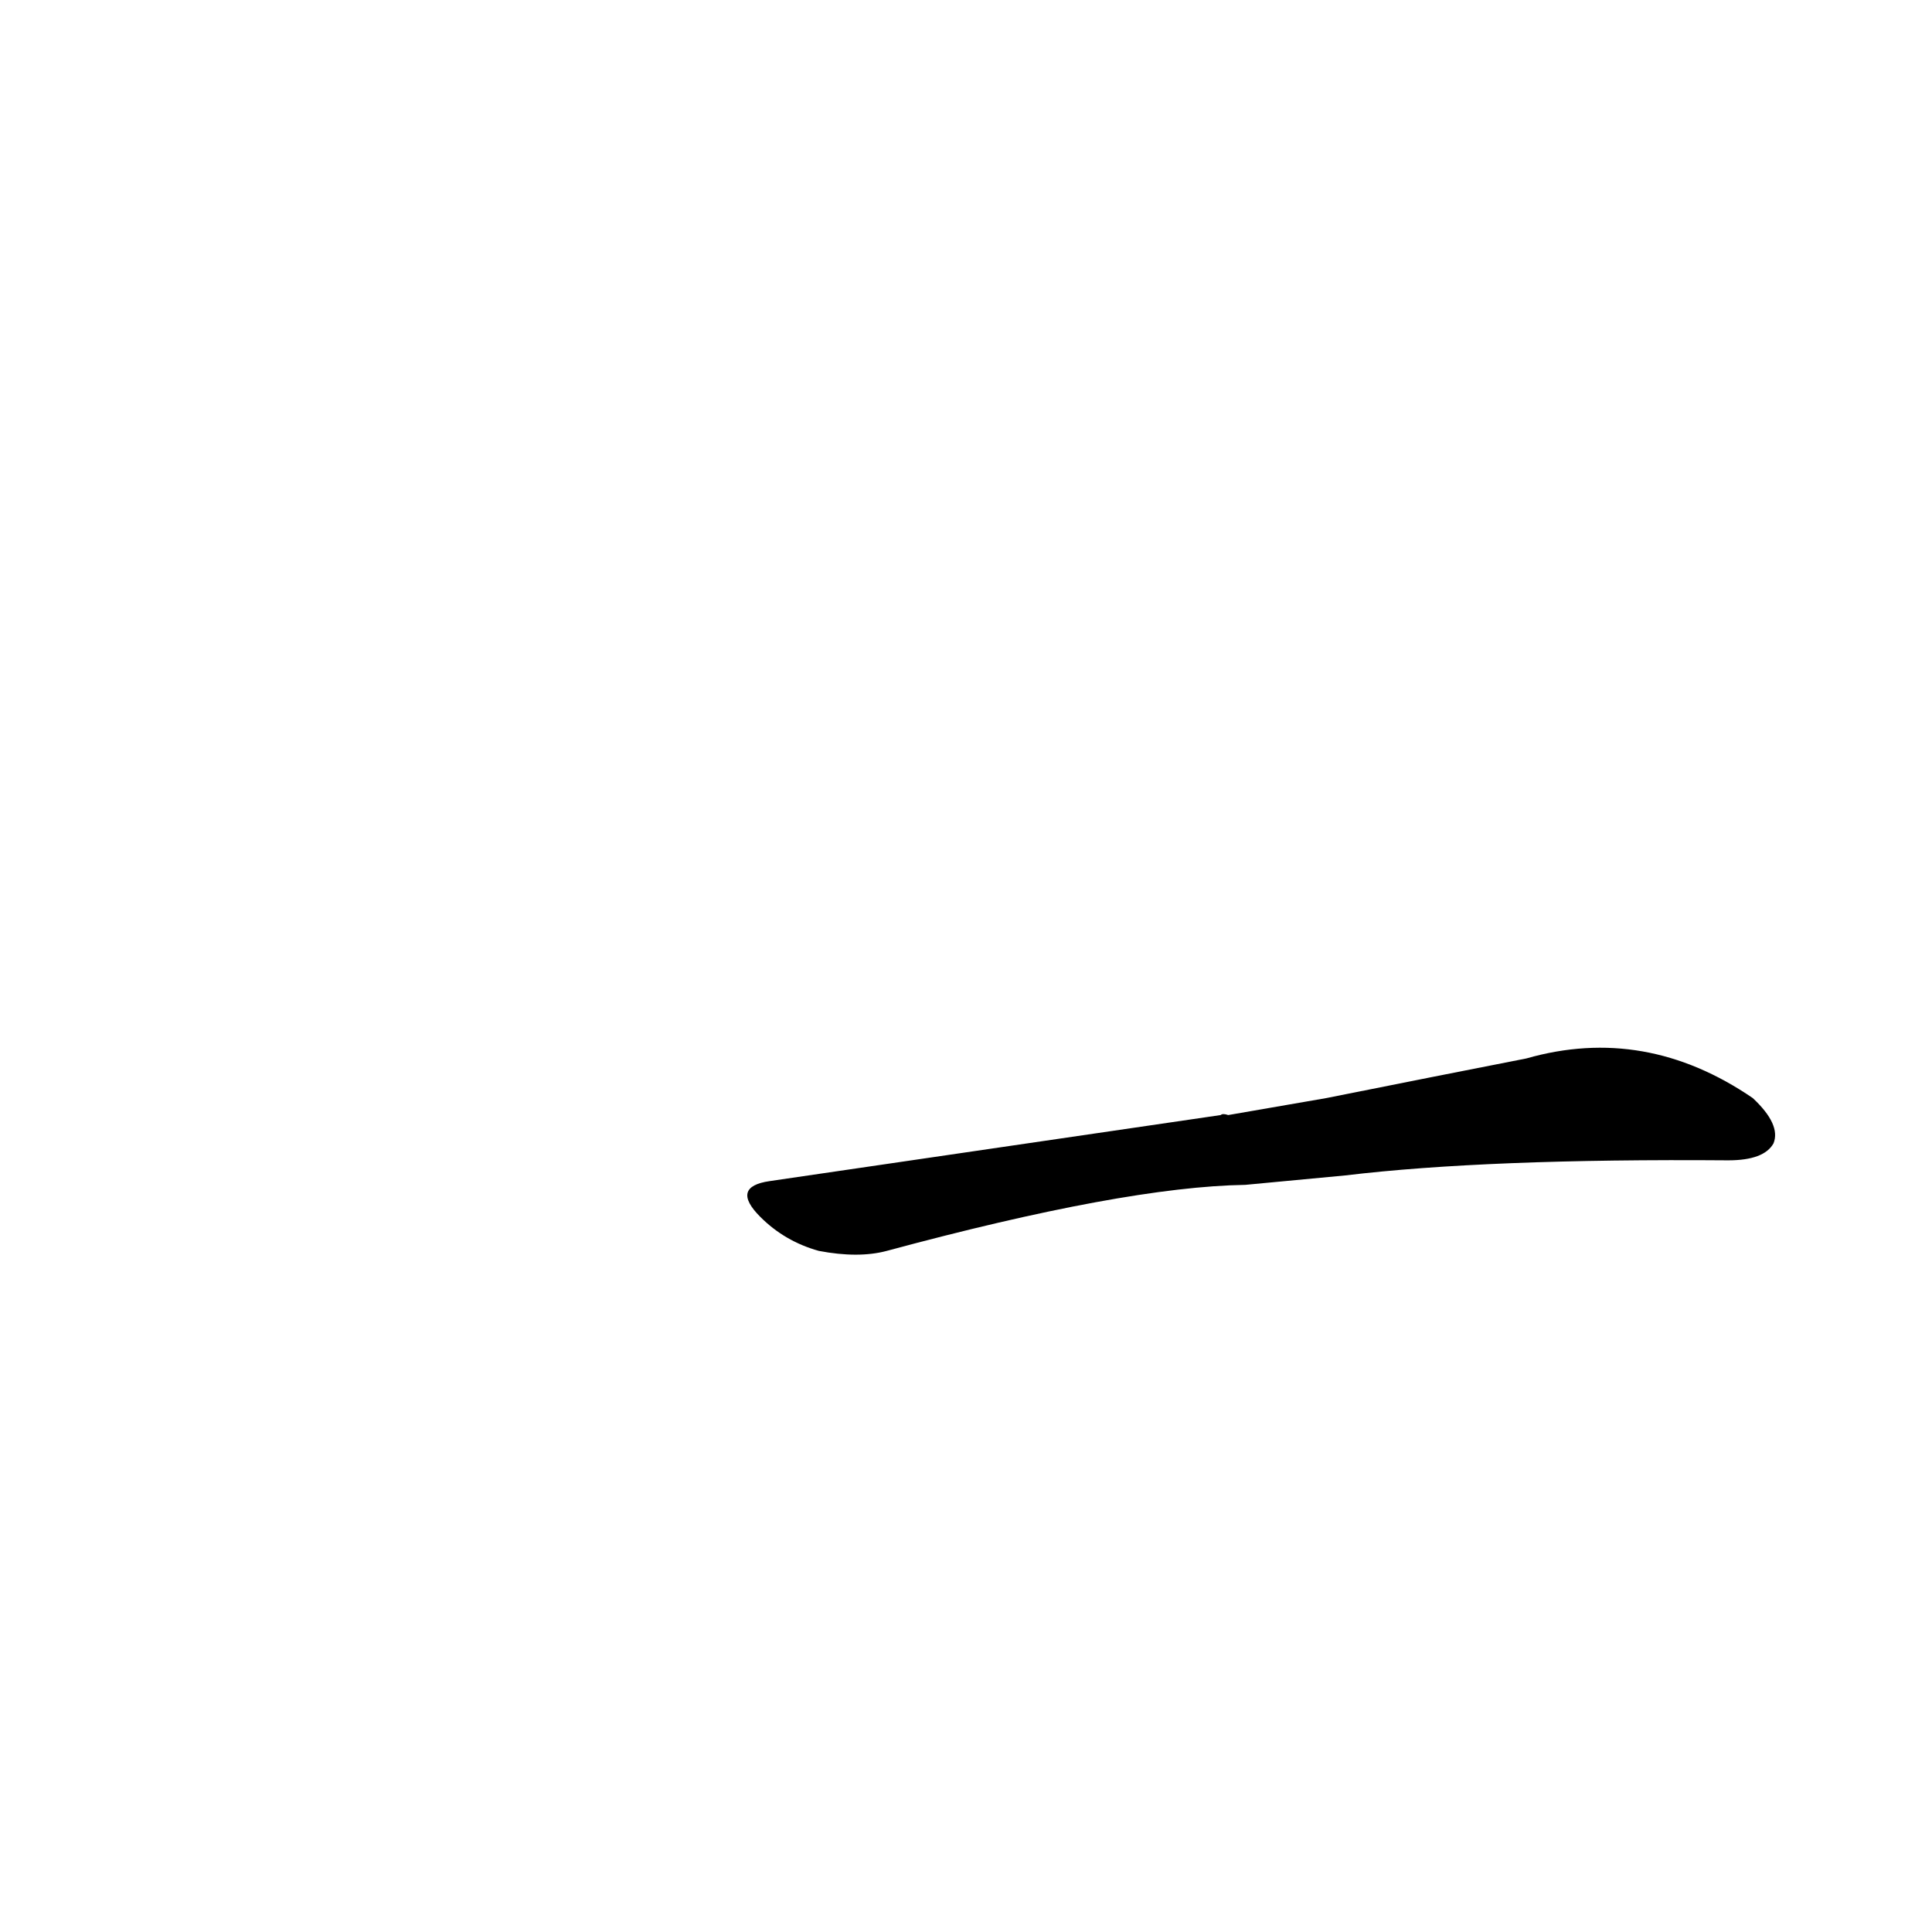 <?xml version='1.0' encoding='utf-8'?>
<svg xmlns="http://www.w3.org/2000/svg" version="1.1" viewBox="0 0 1024 1024"><g transform="scale(1, -1) translate(0, -900)"><path d="M 713 277 Q 788 286 916 285 Q 935 285 940 294 Q 944 304 929 318 Q 872 357 809 339 Q 763 330 703 318 L 651 309 Q 648 310 647 309 Q 538 293 408 274 Q 387 271 403 255 Q 416 242 434 237 Q 455 233 470 237 Q 596 271 660 272 L 713 277 Z" fill="black" /></g></svg>